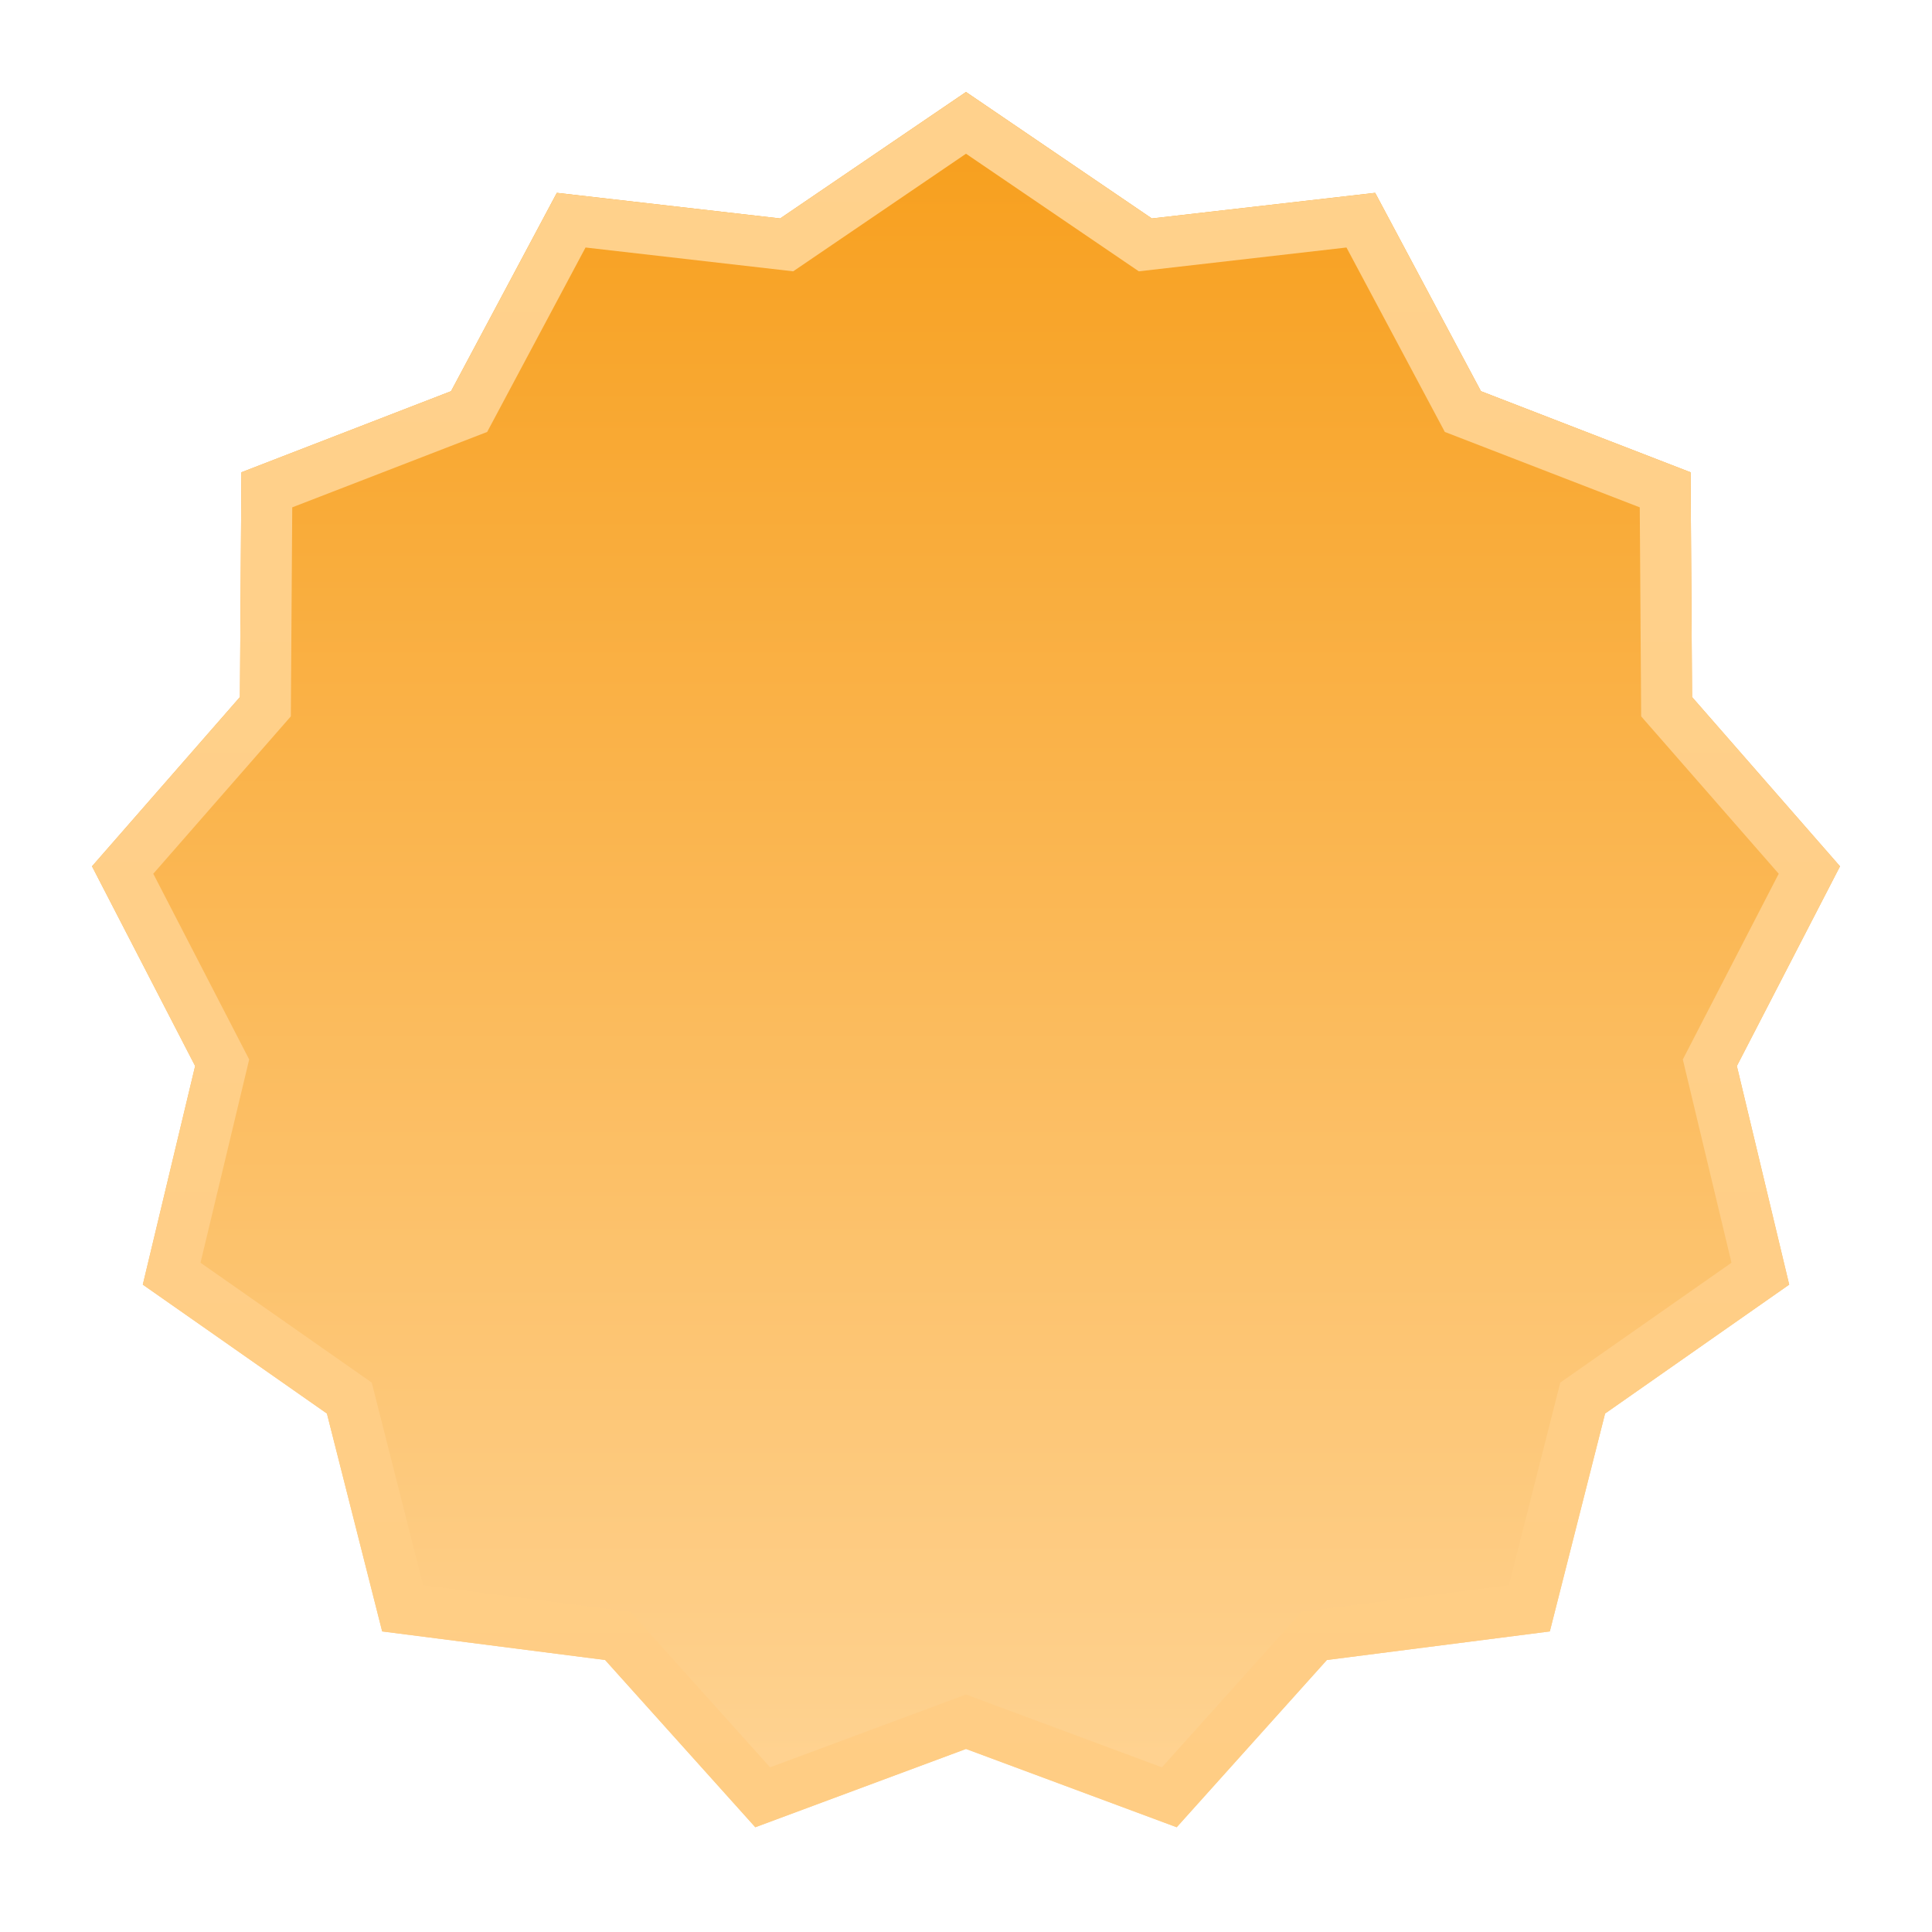 <svg width="126" height="126" viewBox="0 0 126 126" fill="none" xmlns="http://www.w3.org/2000/svg">
<g filter="url(#filter0_d_1249_1087)">
<path d="M63 4L75.12 12.247L89.684 10.577L96.583 23.512L110.255 28.801L110.352 43.46L120 54.498L113.274 67.523L116.687 81.78L104.679 90.187L101.076 104.397L86.535 106.261L76.741 117.169L63 112.062L49.259 117.169L39.465 106.261L24.924 104.397L21.321 90.187L9.313 81.78L12.726 67.523L6 54.498L15.648 43.46L15.745 28.801L29.417 23.512L36.316 10.577L50.88 12.247L63 4Z" fill="url(#paint0_linear_1249_1087)"/>
</g>
<g filter="url(#filter1_d_1249_1087)">
<path fill-rule="evenodd" clip-rule="evenodd" d="M75.12 12.247L63 4L50.88 12.247L36.316 10.577L29.417 23.512L15.745 28.801L15.648 43.46L6 54.498L12.726 67.523L9.313 81.78L21.321 90.187L24.924 104.397L39.465 106.261L49.259 117.169L63 112.062L76.741 117.169L86.535 106.261L101.076 104.397L104.679 90.187L116.687 81.78L113.274 67.523L120 54.498L110.352 43.46L110.255 28.801L96.583 23.512L89.684 10.577L75.12 12.247ZM87.813 14.142L74.27 15.695L63 8.026L51.73 15.695L38.187 14.142L31.772 26.17L19.059 31.088L18.968 44.719L9.997 54.983L16.251 67.095L13.077 80.352L24.244 88.17L27.594 101.383L41.115 103.117L50.222 113.26L63 108.511L75.778 113.26L84.885 103.117L98.406 101.383L101.756 88.17L112.923 80.352L109.749 67.095L116.003 54.983L107.032 44.719L106.941 31.088L94.228 26.17L87.813 14.142Z" fill="url(#paint1_linear_1249_1087)"/>
</g>
<defs>
<filter id="filter0_d_1249_1087" x="0" y="0" width="126" height="125.169" filterUnits="userSpaceOnUse" color-interpolation-filters="sRGB">
<feFlood flood-opacity="0" result="BackgroundImageFix"/>
<feColorMatrix in="SourceAlpha" type="matrix" values="0 0 0 0 0 0 0 0 0 0 0 0 0 0 0 0 0 0 127 0" result="hardAlpha"/>
<feOffset dy="2"/>
<feGaussianBlur stdDeviation="3"/>
<feComposite in2="hardAlpha" operator="out"/>
<feColorMatrix type="matrix" values="0 0 0 0 0.98 0 0 0 0 0.678 0 0 0 0 0.231 0 0 0 0.4 0"/>
<feBlend mode="normal" in2="BackgroundImageFix" result="effect1_dropShadow_1249_1087"/>
<feBlend mode="normal" in="SourceGraphic" in2="effect1_dropShadow_1249_1087" result="shape"/>
</filter>
<filter id="filter1_d_1249_1087" x="0" y="0" width="126" height="125.169" filterUnits="userSpaceOnUse" color-interpolation-filters="sRGB">
<feFlood flood-opacity="0" result="BackgroundImageFix"/>
<feColorMatrix in="SourceAlpha" type="matrix" values="0 0 0 0 0 0 0 0 0 0 0 0 0 0 0 0 0 0 127 0" result="hardAlpha"/>
<feOffset dy="2"/>
<feGaussianBlur stdDeviation="3"/>
<feComposite in2="hardAlpha" operator="out"/>
<feColorMatrix type="matrix" values="0 0 0 0 0.98 0 0 0 0 0.678 0 0 0 0 0.231 0 0 0 0.4 0"/>
<feBlend mode="normal" in2="BackgroundImageFix" result="effect1_dropShadow_1249_1087"/>
<feBlend mode="normal" in="SourceGraphic" in2="effect1_dropShadow_1249_1087" result="shape"/>
</filter>
<linearGradient id="paint0_linear_1249_1087" x1="63" y1="4" x2="63" y2="118.837" gradientUnits="userSpaceOnUse">
<stop stop-color="#F79E1B"/>
<stop offset="1" stop-color="#FFD597"/>
</linearGradient>
<linearGradient id="paint1_linear_1249_1087" x1="63" y1="4" x2="63" y2="118.837" gradientUnits="userSpaceOnUse">
<stop stop-color="#FFD18C"/>
<stop offset="1" stop-color="#FFCD84"/>
</linearGradient>
</defs>
</svg>
